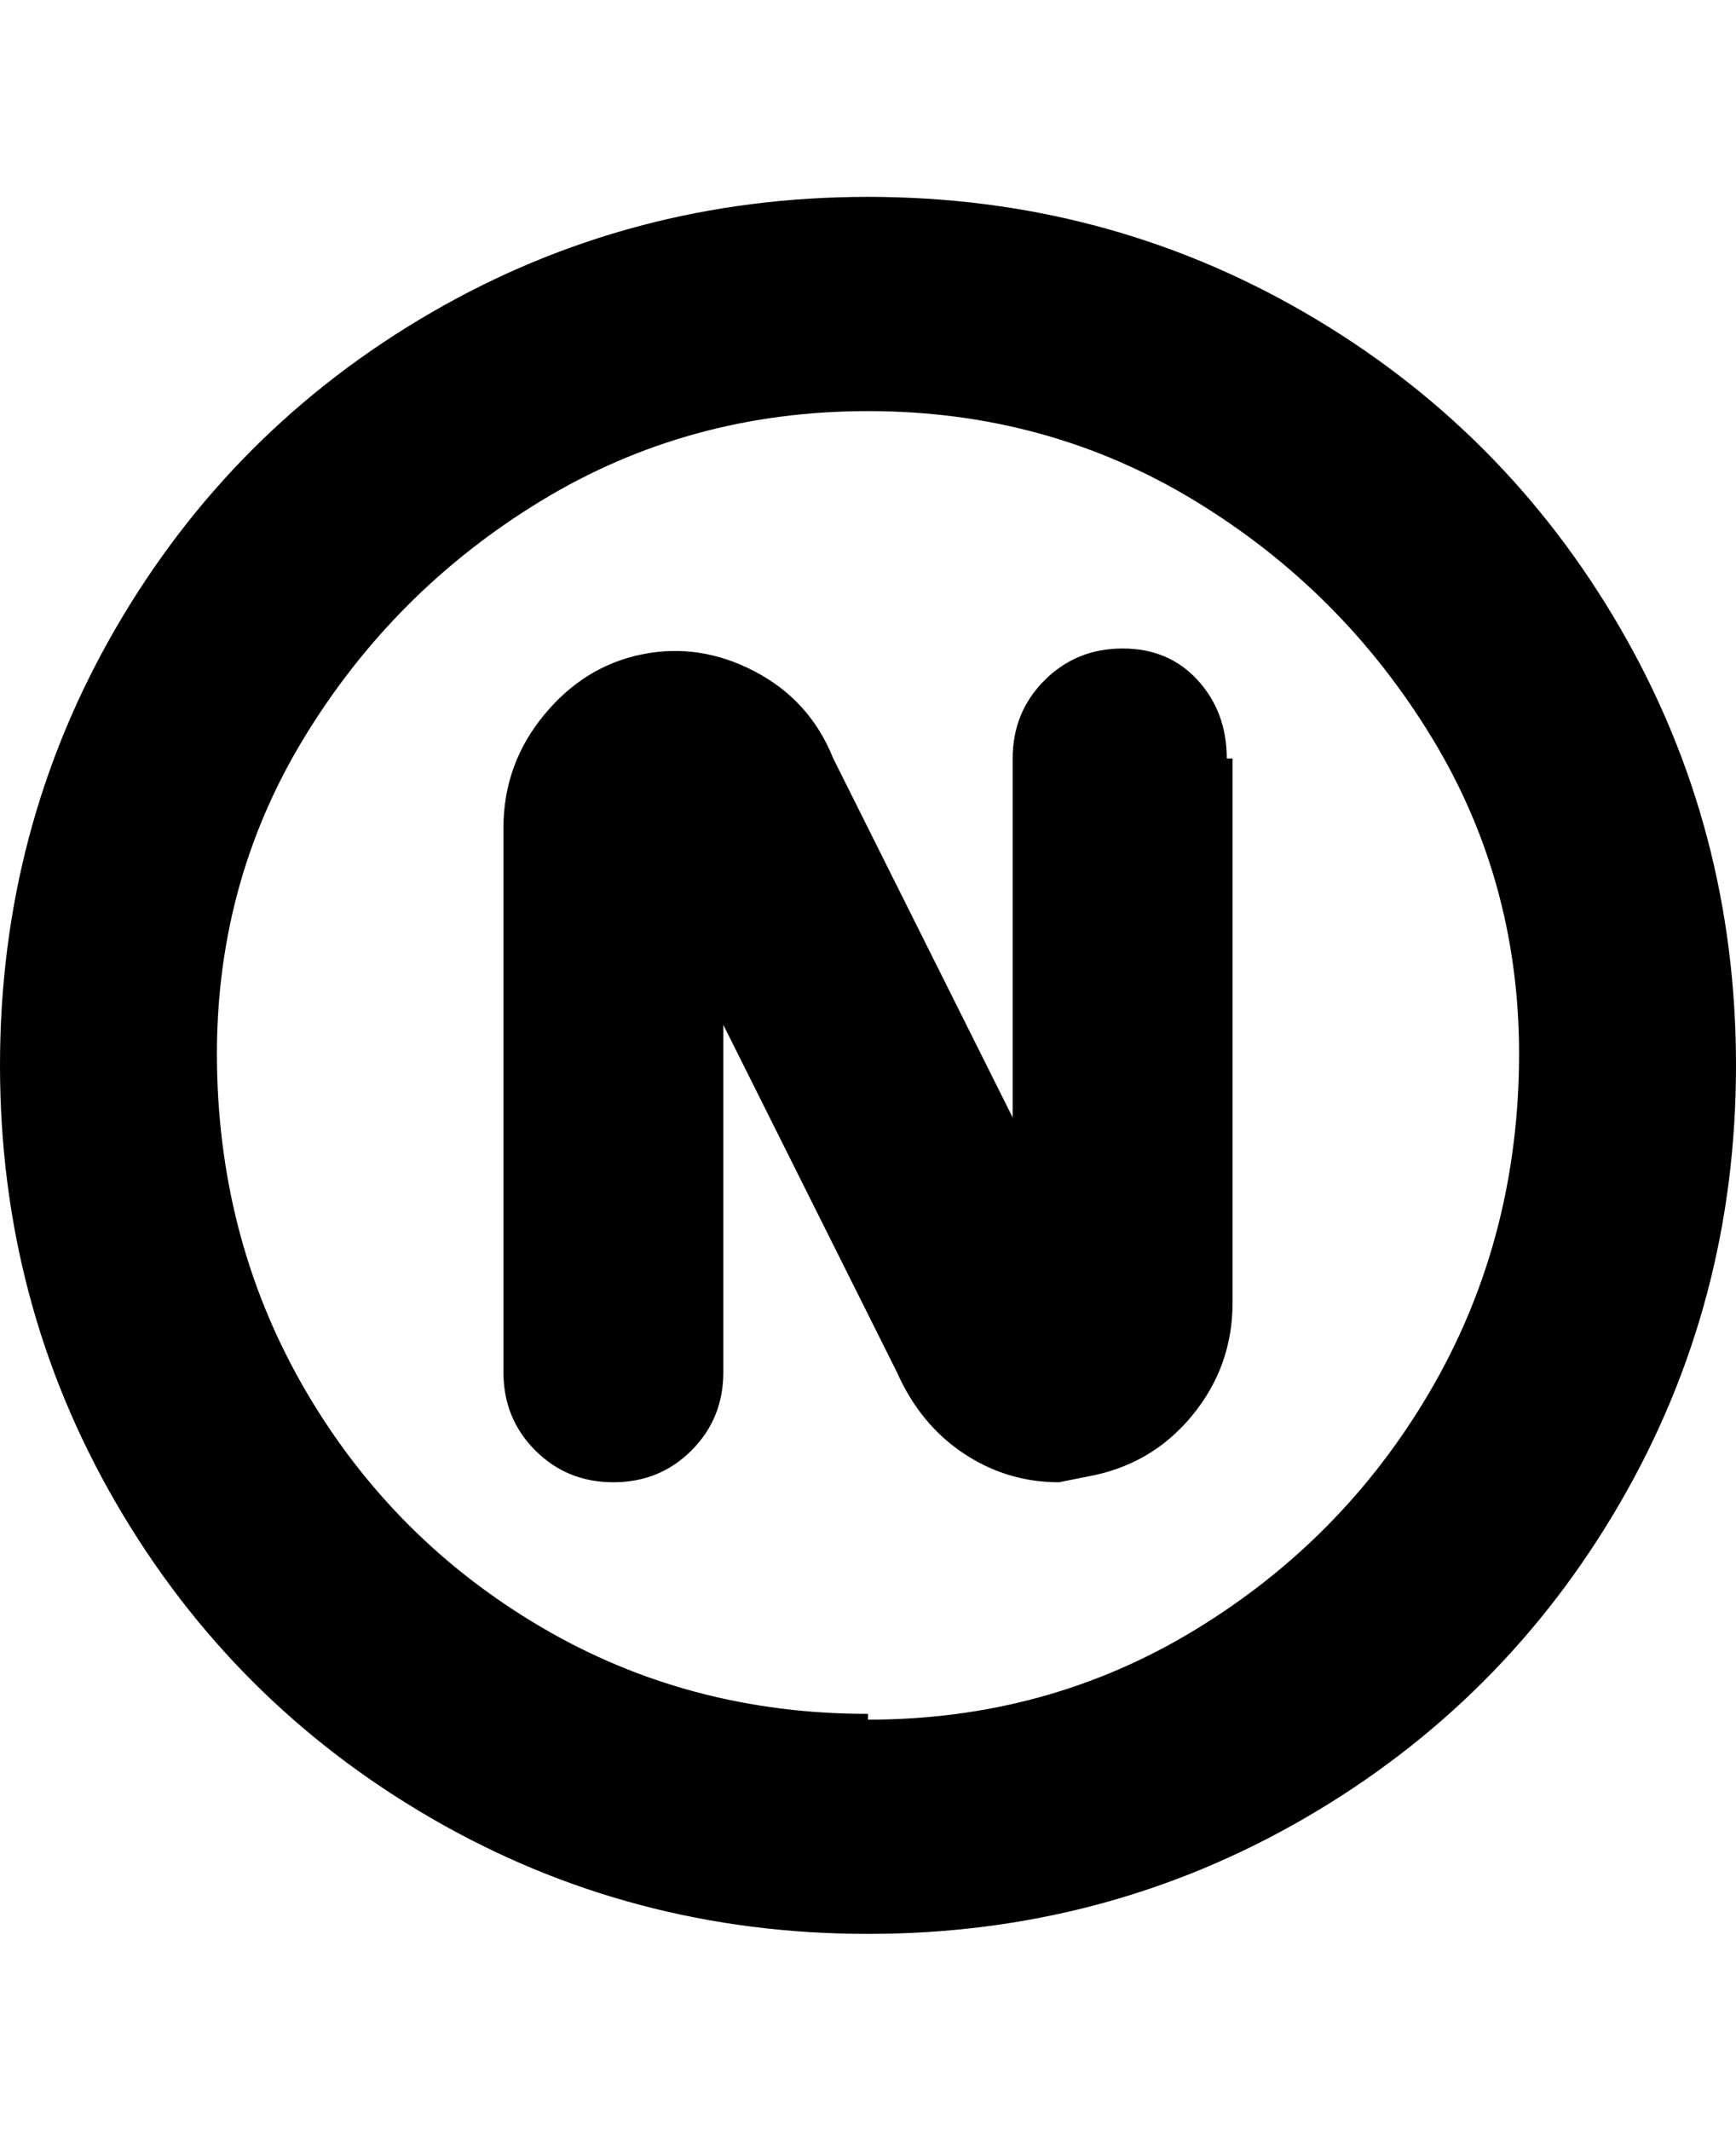 <svg viewBox="0 0 300 368" xmlns="http://www.w3.org/2000/svg"><path d="M150 34q-41 0-75.5 20T20 108.5Q0 143 0 184t20 75.5Q40 294 74.5 314t75.5 20q41 0 75.5-20t54.5-54.5q20-34.5 20-75.5t-20-75.5Q260 74 225.5 54T150 34zm0 262q-31 0-56.5-15T53 240.5Q38 215 37.5 184t15-56.5q15.5-25.5 41-41T150 71q31 0 56.5 15.5t41 41q15.5 25.5 15 56.5T247 240.5q-15 25.5-40.5 41T150 297v-1zm63-165v94q0 11-7 19.5T188 255l-5 1q-9 0-16.5-5T155 237l-30-60v60q0 8-5.5 13.5T106 256q-8 0-13.5-5.5T87 237v-94q0-11 7-19.5t17-10.5q10-2 19.5 3t13.5 15l31 62v-62q0-8 5.5-13.5T194 112q8 0 13 5.5t5 13.5h1z"/></svg>